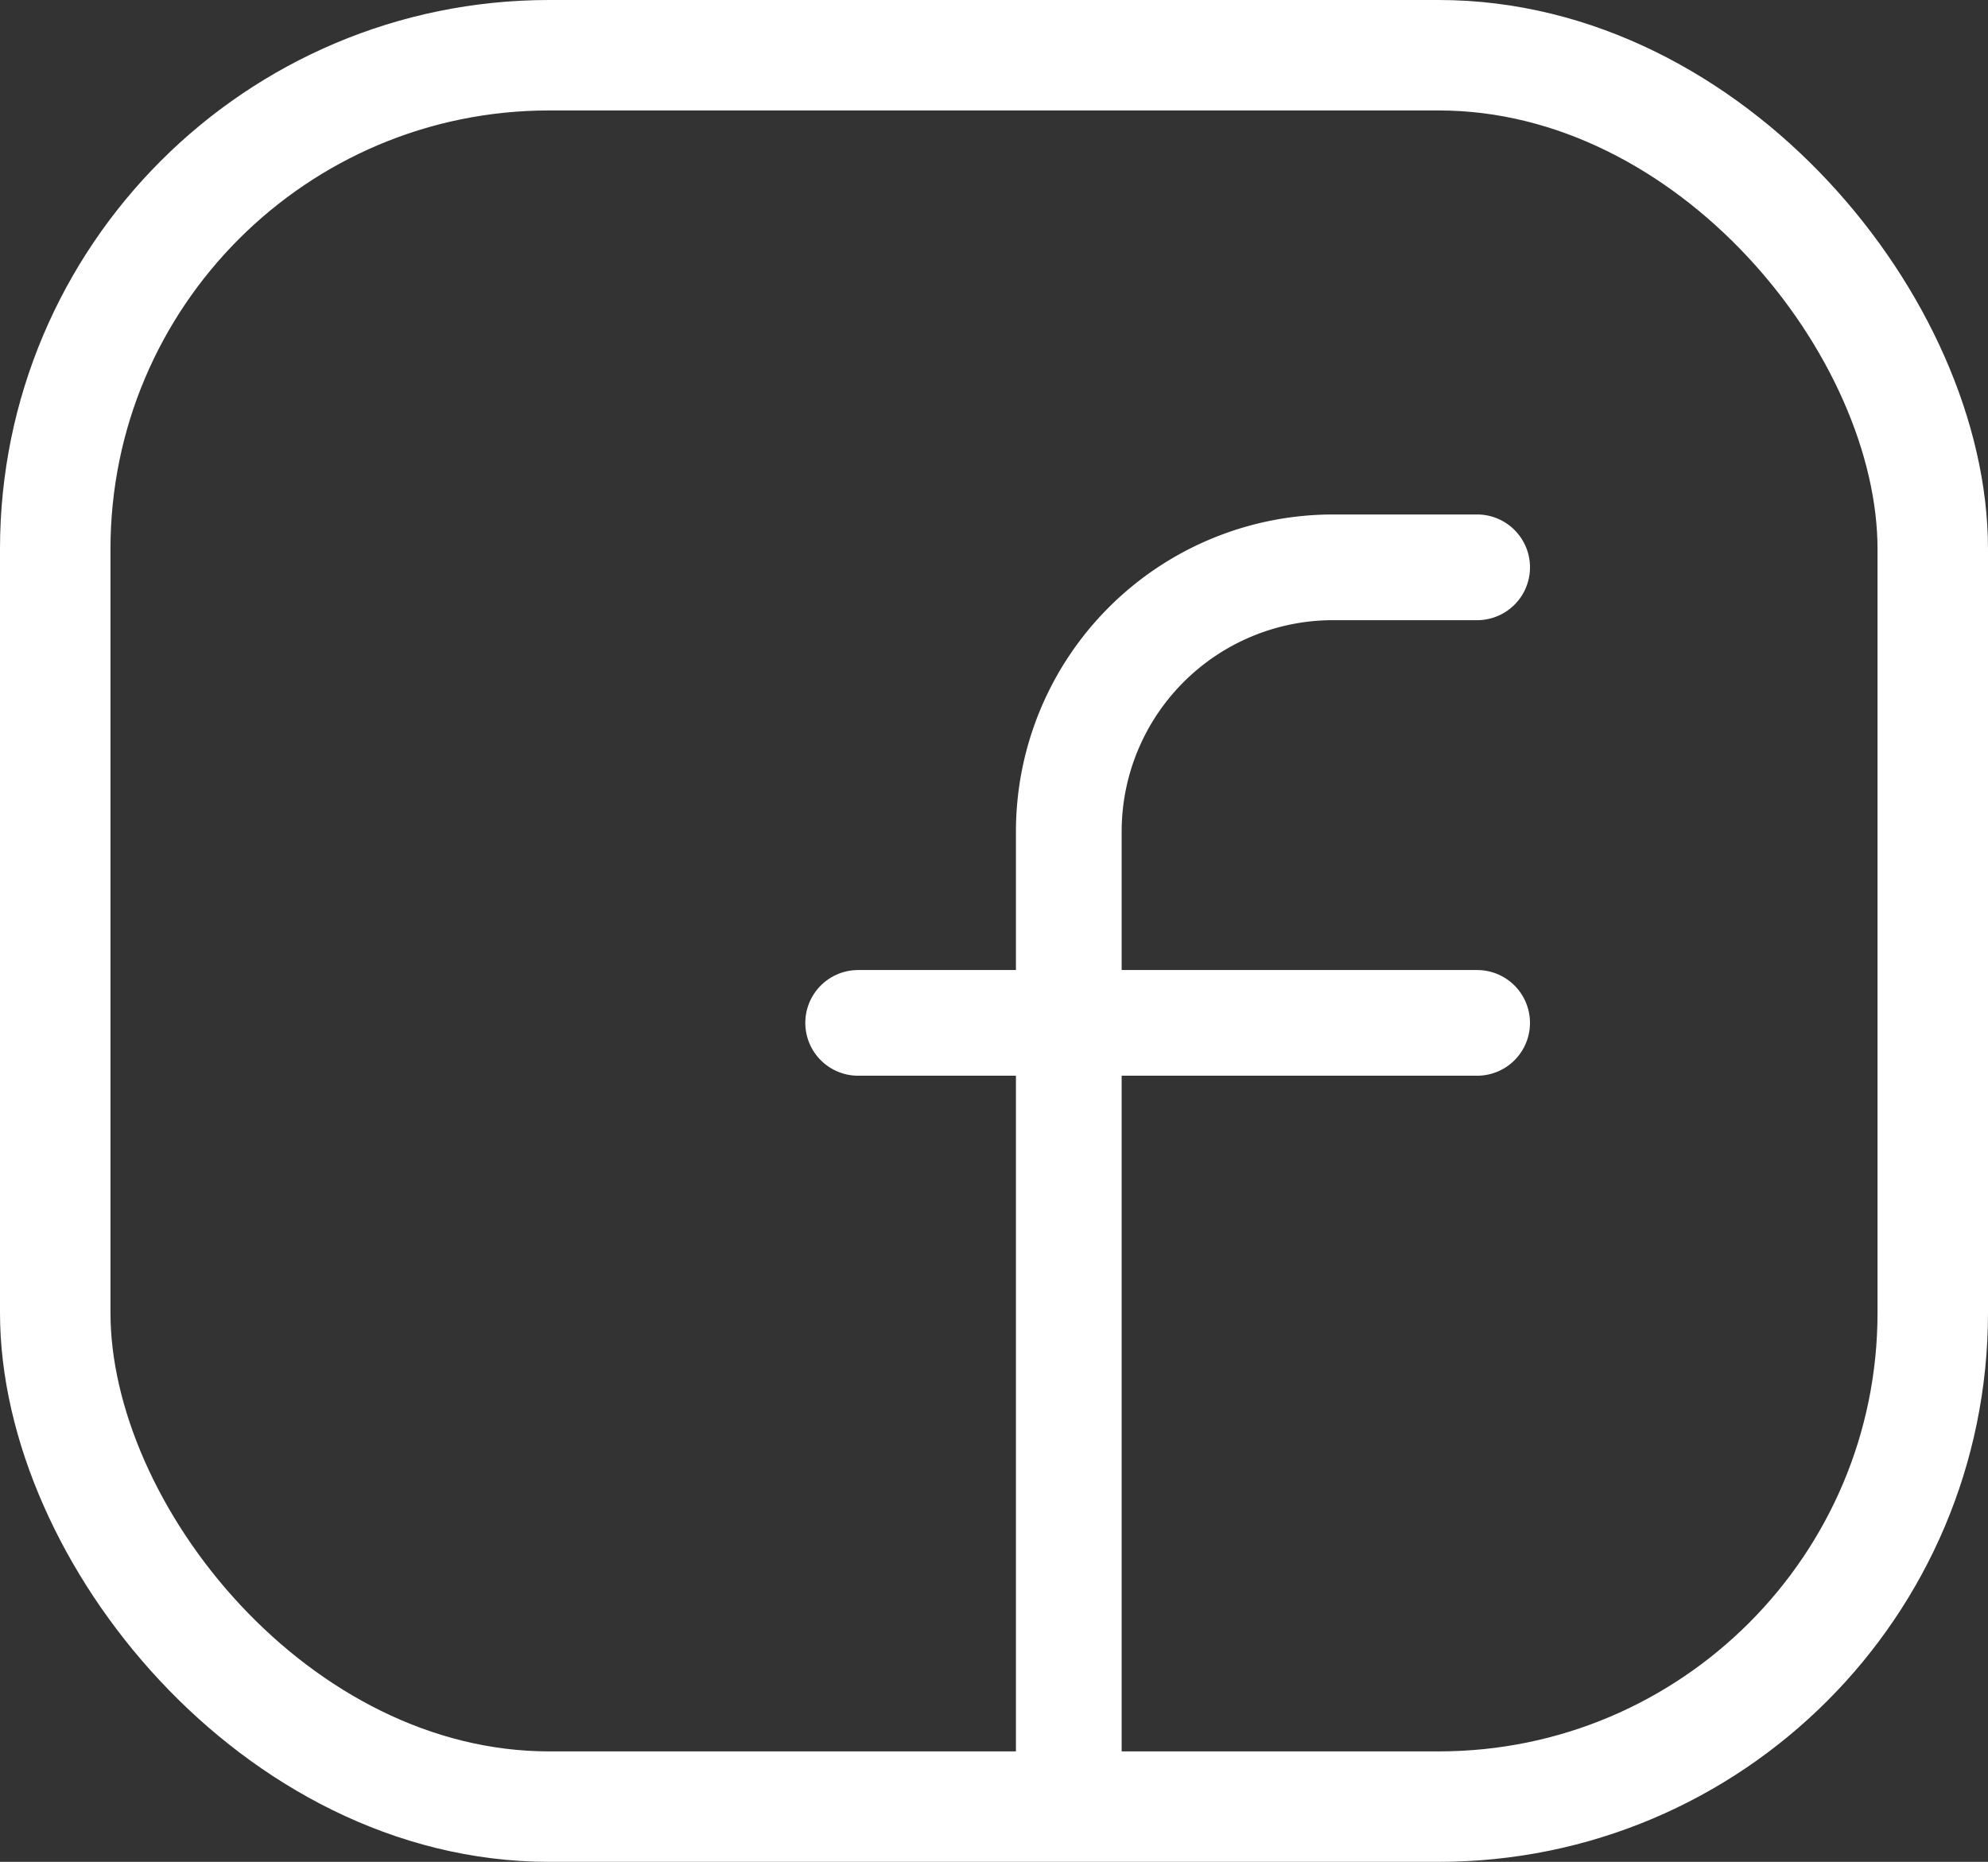 <svg id="Layer_3" data-name="Layer 3" xmlns="http://www.w3.org/2000/svg" viewBox="0 0 75.22 70.46"><rect x="0" y="0" width="75.22" height="70.46" fill="#333333" stroke="none"/><defs><style>.cls-1,.cls-2{fill:none;stroke:#fff;stroke-linecap:round;stroke-linejoin:round;}.cls-1{stroke-width:4px;}.cls-2{stroke-width:4.18px;}</style></defs><title>Facebook_icon_svg</title><path class="cls-1" d="M55.89,21.47H50.44a10,10,0,0,0-10,10V68.37"/><line class="cls-1" x1="55.89" y1="38.71" x2="32.47" y2="38.71"/><rect class="cls-2" x="2.09" y="2.09" width="71.04" height="66.28" rx="18.69"/></svg>